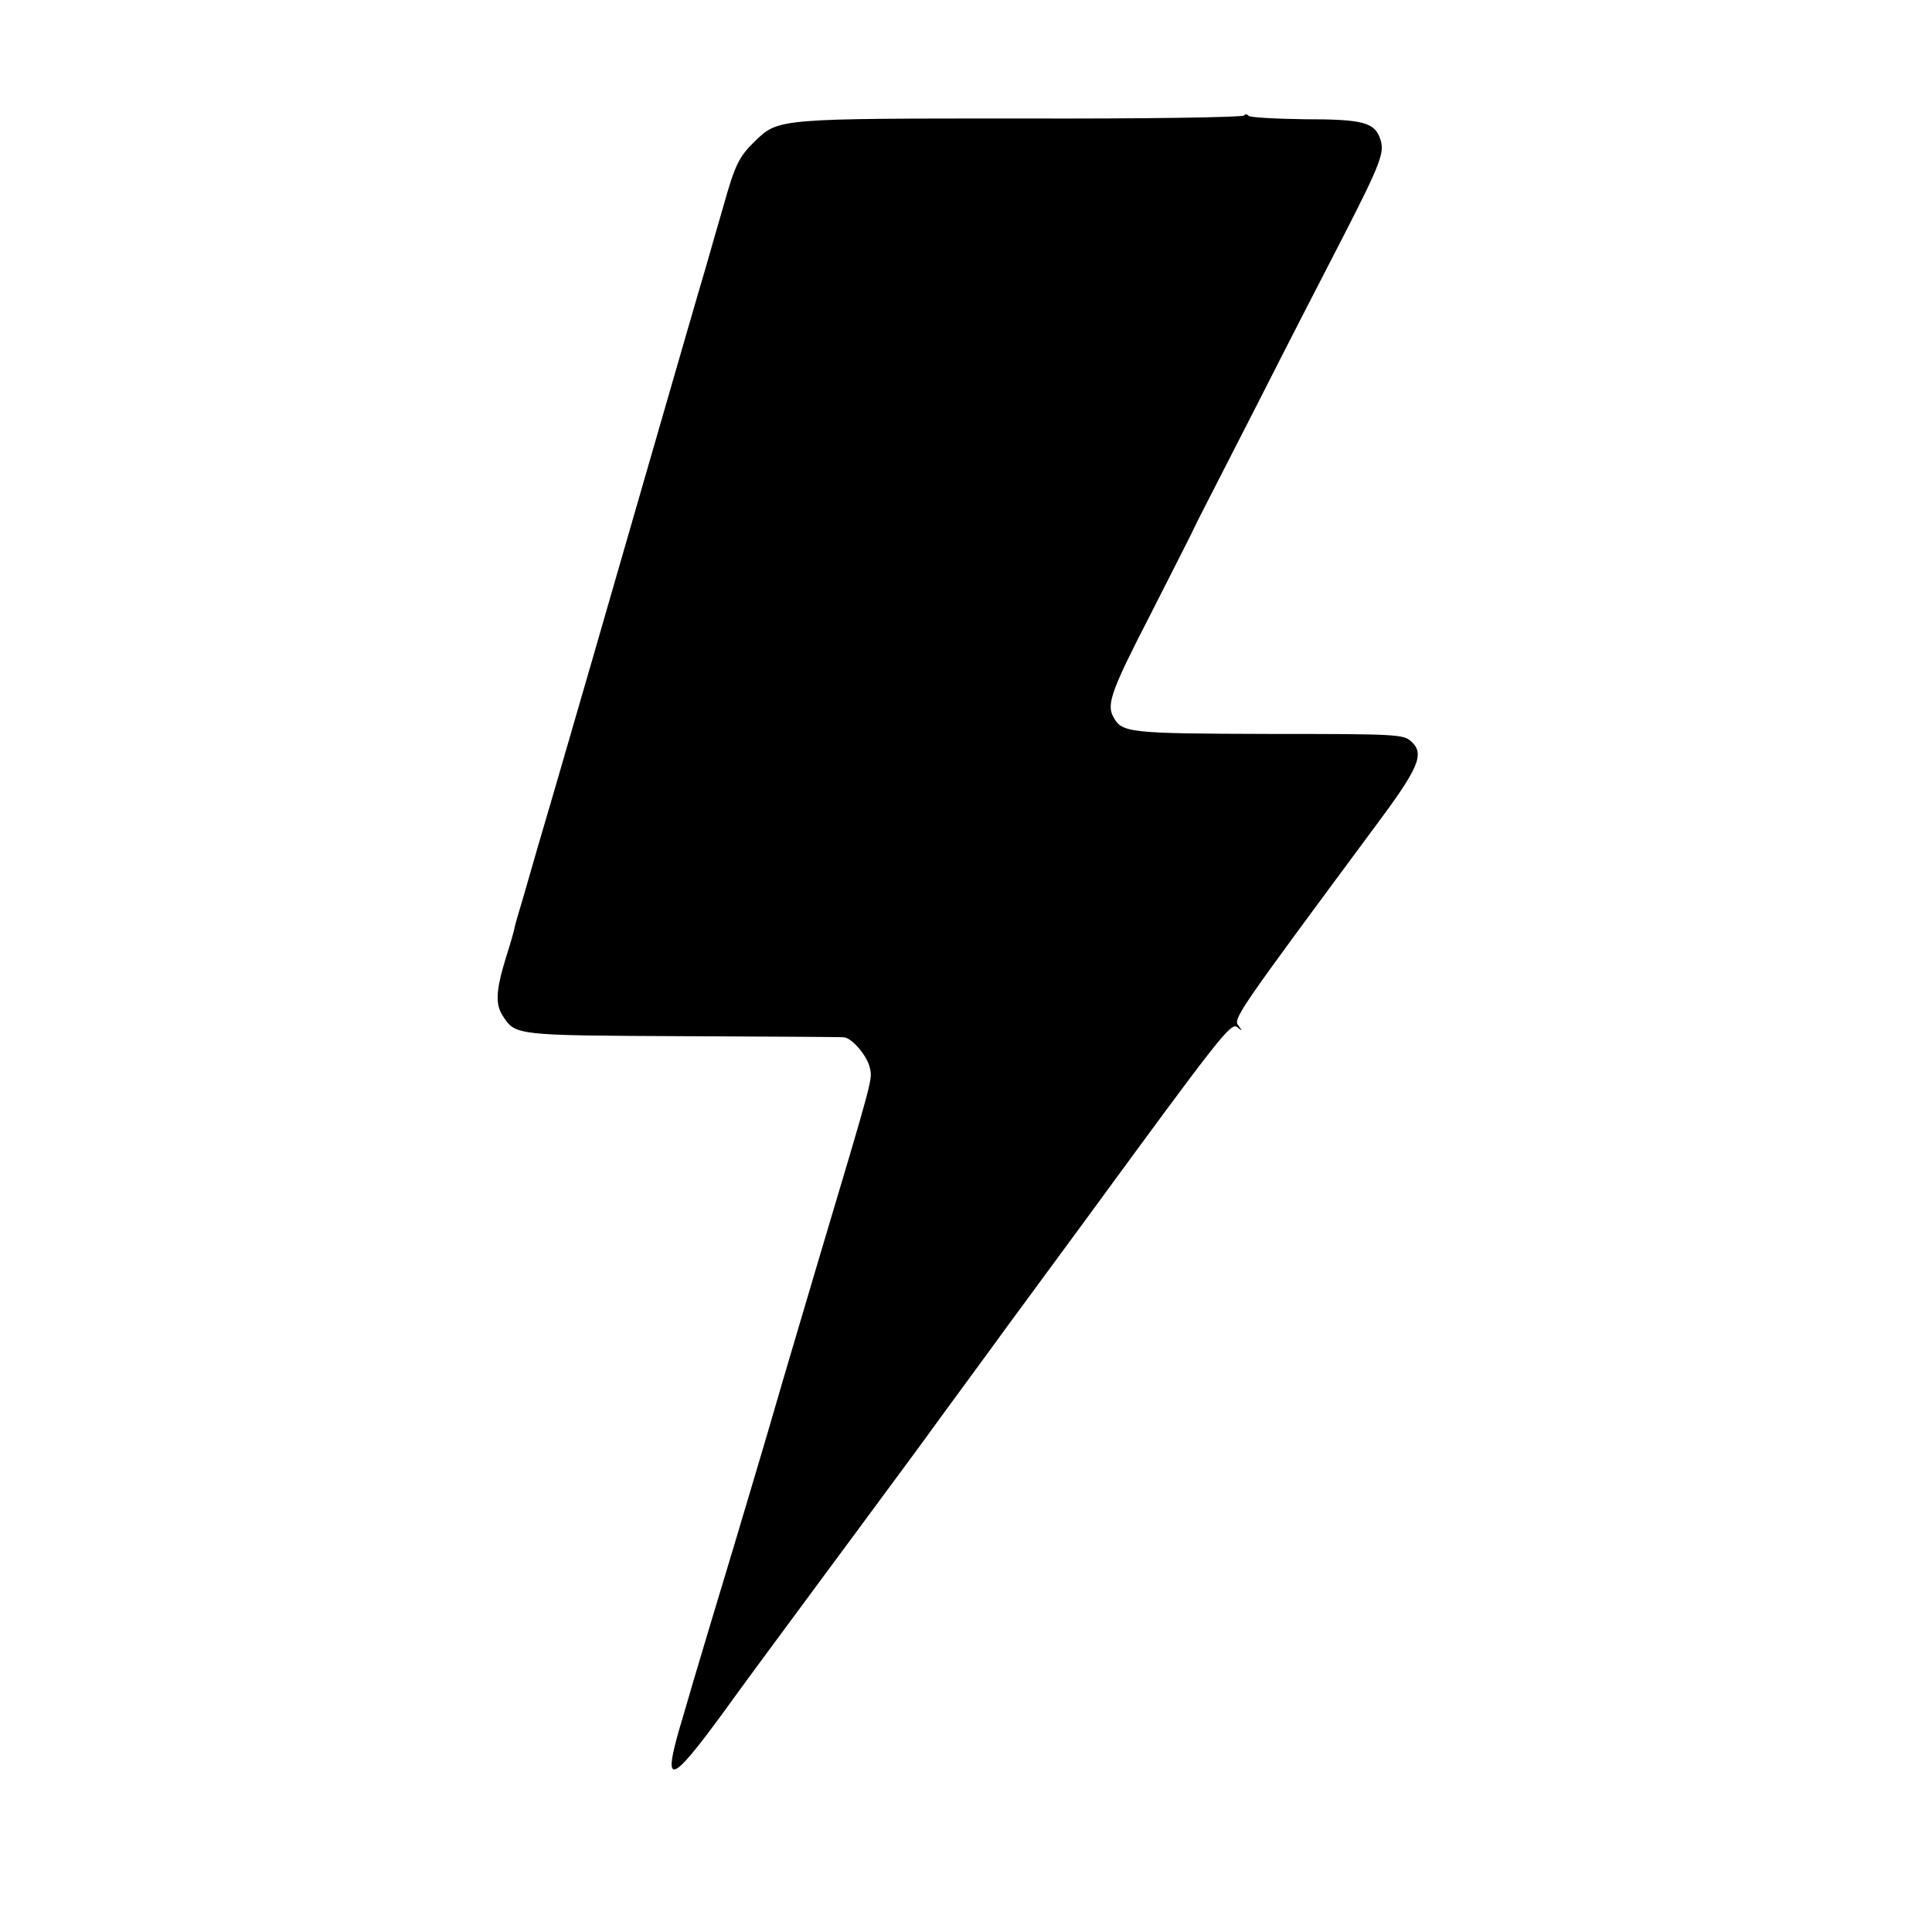 <?xml version="1.0" standalone="no"?>
<!DOCTYPE svg PUBLIC "-//W3C//DTD SVG 20010904//EN"
 "http://www.w3.org/TR/2001/REC-SVG-20010904/DTD/svg10.dtd">
<svg version="1.0" xmlns="http://www.w3.org/2000/svg"
 width="512pt" height="512pt" viewBox="0 0 512 512"
 preserveAspectRatio="xMidYMid meet">
<g transform="translate(0,512) scale(0.1,-0.1)"
fill="#000000" stroke="none">
<path d="M3297 4814 c-3 -5 -268 -9 -589 -8 -639 0 -645 0 -705 -58 -45 -43
-55 -64 -87 -178 -15 -52 -36 -124 -46 -160 -11 -36 -76 -261 -145 -500 -125
-434 -201 -696 -256 -885 -16 -55 -36 -122 -44 -150 -8 -27 -24 -84 -36 -125
-12 -41 -24 -80 -25 -87 -1 -7 -11 -43 -23 -80 -27 -88 -29 -125 -8 -156 33
-51 34 -51 477 -53 228 -1 420 -2 427 -3 21 -2 61 -49 68 -80 7 -33 13 -12
-142 -531 -63 -212 -123 -416 -134 -455 -27 -90 -70 -237 -118 -395 -21 -69
-45 -150 -54 -180 -9 -30 -30 -100 -46 -156 -59 -194 -40 -192 109 12 35 49
128 175 205 279 78 105 215 291 306 414 90 124 198 270 239 327 41 56 134 182
206 280 360 492 386 525 403 512 14 -12 14 -11 3 4 -15 18 -2 36 361 526 118
158 133 194 97 227 -21 19 -38 20 -378 20 -374 1 -389 3 -412 46 -18 33 -3 73
98 269 52 102 101 199 109 215 8 17 18 37 22 45 4 8 72 141 151 295 78 154
181 354 228 445 101 197 112 226 100 261 -15 45 -46 53 -201 53 -78 1 -145 5
-148 9 -4 5 -9 5 -12 1z"/>
</g>
</svg>
